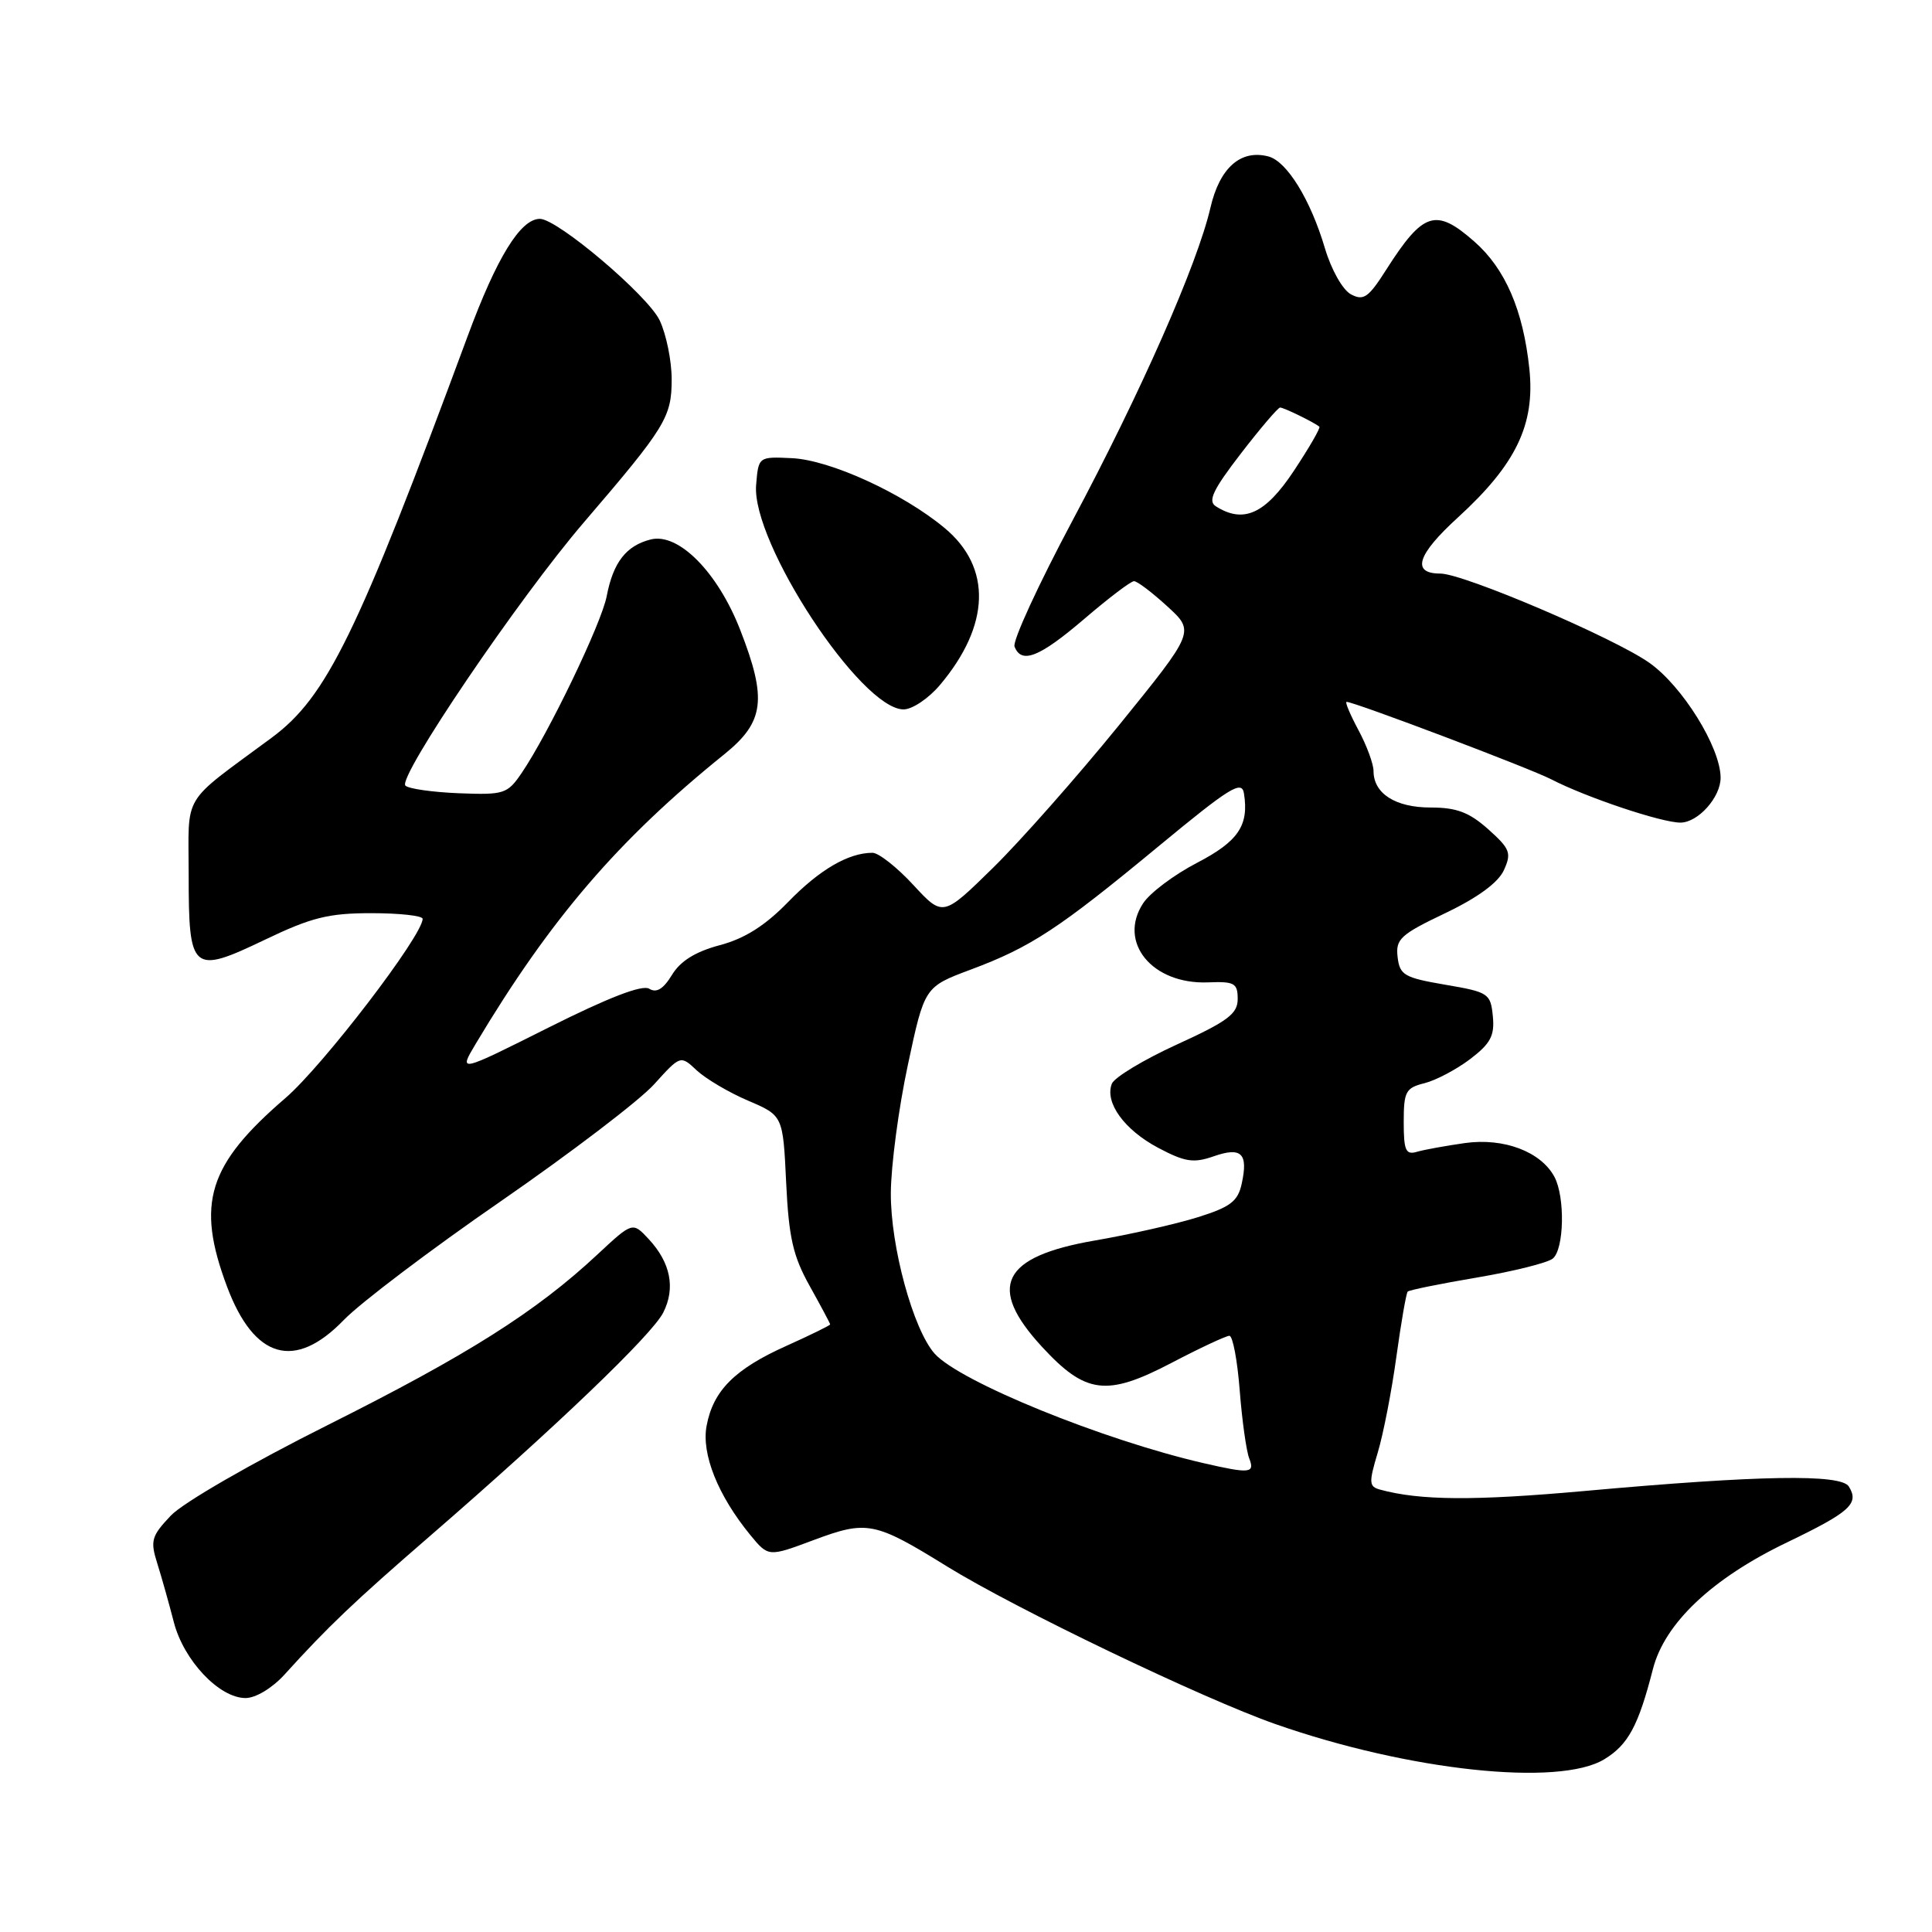 <?xml version="1.0" encoding="UTF-8" standalone="no"?>
<!DOCTYPE svg PUBLIC "-//W3C//DTD SVG 1.1//EN" "http://www.w3.org/Graphics/SVG/1.1/DTD/svg11.dtd" >
<svg xmlns="http://www.w3.org/2000/svg" xmlns:xlink="http://www.w3.org/1999/xlink" version="1.1" viewBox="0 0 256 256">
 <g >
 <path fill="currentColor"
d=" M 212.58 233.11 C 215.75 231.18 217.09 228.69 219.02 221.16 C 220.57 215.09 226.85 209.15 236.76 204.39 C 245.15 200.35 246.39 199.24 244.98 196.97 C 243.94 195.29 233.15 195.47 210.00 197.56 C 195.32 198.88 188.17 198.83 182.86 197.38 C 181.39 196.98 181.36 196.47 182.56 192.47 C 183.30 190.01 184.41 184.29 185.03 179.75 C 185.66 175.21 186.33 171.34 186.53 171.14 C 186.73 170.94 190.85 170.10 195.70 169.28 C 200.54 168.46 205.06 167.33 205.75 166.77 C 207.26 165.54 207.40 158.62 205.97 155.94 C 204.18 152.60 199.27 150.74 194.12 151.46 C 191.58 151.82 188.71 152.34 187.75 152.62 C 186.27 153.06 186.00 152.45 186.00 148.68 C 186.00 144.64 186.26 144.15 188.75 143.53 C 190.26 143.15 192.99 141.71 194.81 140.33 C 197.51 138.27 198.06 137.24 197.81 134.66 C 197.51 131.63 197.25 131.46 191.50 130.48 C 186.06 129.55 185.47 129.20 185.19 126.81 C 184.91 124.43 185.57 123.83 191.50 121.00 C 195.80 118.95 198.52 116.95 199.27 115.31 C 200.31 113.02 200.10 112.48 197.20 109.88 C 194.67 107.63 193.01 107.00 189.56 107.00 C 184.90 107.00 182.00 105.15 182.00 102.16 C 182.00 101.23 181.10 98.79 180.00 96.74 C 178.90 94.68 178.19 93.00 178.43 93.00 C 179.45 93.00 202.76 101.82 205.54 103.26 C 210.16 105.65 220.15 109.00 222.66 109.00 C 225.00 109.00 228.01 105.63 227.99 103.03 C 227.96 99.01 222.93 90.91 218.54 87.82 C 213.83 84.50 193.92 76.00 190.85 76.00 C 186.98 76.00 187.76 73.51 193.19 68.56 C 200.88 61.53 203.42 56.26 202.65 48.88 C 201.83 41.10 199.46 35.61 195.36 32.01 C 190.24 27.51 188.59 28.04 183.66 35.77 C 181.33 39.44 180.67 39.89 179.01 39.00 C 177.91 38.42 176.41 35.75 175.56 32.90 C 173.65 26.45 170.52 21.37 168.07 20.73 C 164.40 19.77 161.61 22.23 160.39 27.52 C 158.65 35.03 151.20 51.93 142.08 69.04 C 137.59 77.46 134.15 84.94 134.43 85.67 C 135.34 88.04 137.73 87.09 143.67 82.01 C 146.88 79.26 149.84 77.01 150.26 77.01 C 150.69 77.00 152.67 78.51 154.68 80.35 C 158.33 83.69 158.33 83.69 148.27 96.10 C 142.73 102.92 135.22 111.42 131.57 115.00 C 124.94 121.50 124.94 121.50 121.01 117.25 C 118.85 114.91 116.42 113.00 115.61 113.00 C 112.42 113.00 108.60 115.23 104.44 119.51 C 101.39 122.65 98.69 124.36 95.38 125.24 C 92.15 126.10 90.15 127.34 89.04 129.18 C 87.89 131.06 86.99 131.61 86.02 131.01 C 85.11 130.45 80.65 132.16 72.70 136.15 C 60.75 142.14 60.75 142.14 63.03 138.32 C 72.93 121.75 81.93 111.27 95.98 99.94 C 101.28 95.66 101.67 92.66 98.08 83.46 C 95.10 75.81 89.90 70.56 86.23 71.48 C 82.97 72.30 81.25 74.51 80.39 79.00 C 79.71 82.59 72.68 97.19 69.12 102.43 C 67.23 105.20 66.80 105.34 60.81 105.11 C 57.34 104.97 54.15 104.52 53.72 104.10 C 52.63 103.04 68.75 79.25 77.38 69.20 C 88.21 56.57 89.00 55.28 89.00 50.25 C 89.00 47.81 88.28 44.29 87.41 42.45 C 85.84 39.15 73.87 29.00 71.54 29.00 C 68.97 29.00 65.83 34.09 61.96 44.56 C 47.33 84.10 43.30 92.35 36.00 97.75 C 23.87 106.73 25.00 104.87 25.00 115.92 C 25.00 128.78 25.43 129.15 35.10 124.52 C 41.27 121.56 43.53 121.00 49.22 121.00 C 52.95 121.00 56.00 121.34 56.00 121.75 C 56.01 123.96 42.81 141.20 37.82 145.50 C 27.54 154.34 25.96 159.46 30.07 170.45 C 33.67 180.08 39.06 181.63 45.55 174.91 C 47.72 172.66 57.07 165.58 66.33 159.19 C 75.59 152.79 84.74 145.82 86.67 143.68 C 90.17 139.81 90.17 139.81 92.33 141.84 C 93.53 142.95 96.58 144.76 99.12 145.84 C 103.75 147.82 103.75 147.82 104.17 156.70 C 104.52 164.00 105.08 166.45 107.30 170.42 C 108.78 173.08 110.00 175.36 110.00 175.49 C 110.00 175.62 107.39 176.90 104.21 178.33 C 97.36 181.40 94.50 184.26 93.63 188.92 C 92.92 192.66 95.14 198.18 99.43 203.41 C 101.82 206.31 101.82 206.31 107.83 204.06 C 114.89 201.43 115.89 201.62 125.50 207.57 C 134.55 213.16 159.38 225.08 169.00 228.45 C 186.67 234.64 206.59 236.77 212.58 233.11 Z  M 37.69 221.90 C 43.46 215.53 46.88 212.27 57.01 203.50 C 73.60 189.13 86.39 176.88 87.88 173.93 C 89.53 170.68 88.86 167.30 85.95 164.18 C 83.82 161.89 83.82 161.89 79.16 166.23 C 71.01 173.83 61.98 179.53 43.50 188.79 C 33.33 193.88 24.26 199.11 22.64 200.82 C 20.06 203.54 19.89 204.15 20.84 207.16 C 21.42 209.00 22.40 212.49 23.03 214.93 C 24.34 220.02 29.05 225.00 32.54 225.00 C 33.88 225.00 36.07 223.68 37.69 221.90 Z  M 124.56 90.75 C 131.22 82.85 131.45 75.18 125.16 69.96 C 119.62 65.35 109.99 60.95 104.94 60.71 C 100.50 60.50 100.50 60.50 100.19 64.27 C 99.56 71.89 114.09 94.00 119.73 94.00 C 120.88 94.00 123.06 92.54 124.56 90.75 Z  M 159.50 193.88 C 146.15 190.81 127.16 183.08 123.84 179.36 C 121.00 176.16 118.00 165.18 118.04 158.08 C 118.06 154.46 119.07 146.84 120.29 141.14 C 122.50 130.77 122.50 130.77 128.62 128.48 C 136.62 125.49 140.28 123.08 153.50 112.15 C 162.96 104.33 164.55 103.34 164.83 105.13 C 165.51 109.38 164.08 111.49 158.59 114.34 C 155.57 115.91 152.37 118.31 151.47 119.69 C 148.08 124.86 152.67 130.46 160.07 130.17 C 163.57 130.03 164.00 130.27 164.00 132.37 C 164.00 134.34 162.69 135.32 155.95 138.40 C 151.53 140.42 147.64 142.77 147.32 143.61 C 146.36 146.10 148.98 149.71 153.46 152.09 C 157.02 153.97 158.14 154.15 160.81 153.22 C 164.50 151.93 165.42 152.82 164.53 156.86 C 164.02 159.19 163.03 159.94 158.71 161.29 C 155.84 162.19 149.69 163.58 145.04 164.38 C 132.73 166.51 130.74 170.51 138.07 178.46 C 143.85 184.73 146.63 185.08 155.19 180.61 C 158.99 178.62 162.46 177.00 162.90 177.00 C 163.35 177.00 163.96 180.26 164.27 184.25 C 164.58 188.24 165.15 192.29 165.53 193.25 C 166.30 195.22 165.63 195.29 159.50 193.88 Z  M 161.11 67.09 C 160.01 66.40 160.71 64.92 164.42 60.10 C 167.00 56.75 169.35 54.00 169.62 54.00 C 170.11 54.00 174.15 55.97 174.82 56.54 C 175.00 56.69 173.47 59.33 171.43 62.41 C 167.65 68.11 164.77 69.41 161.11 67.09 Z "/>
</g>
</svg>